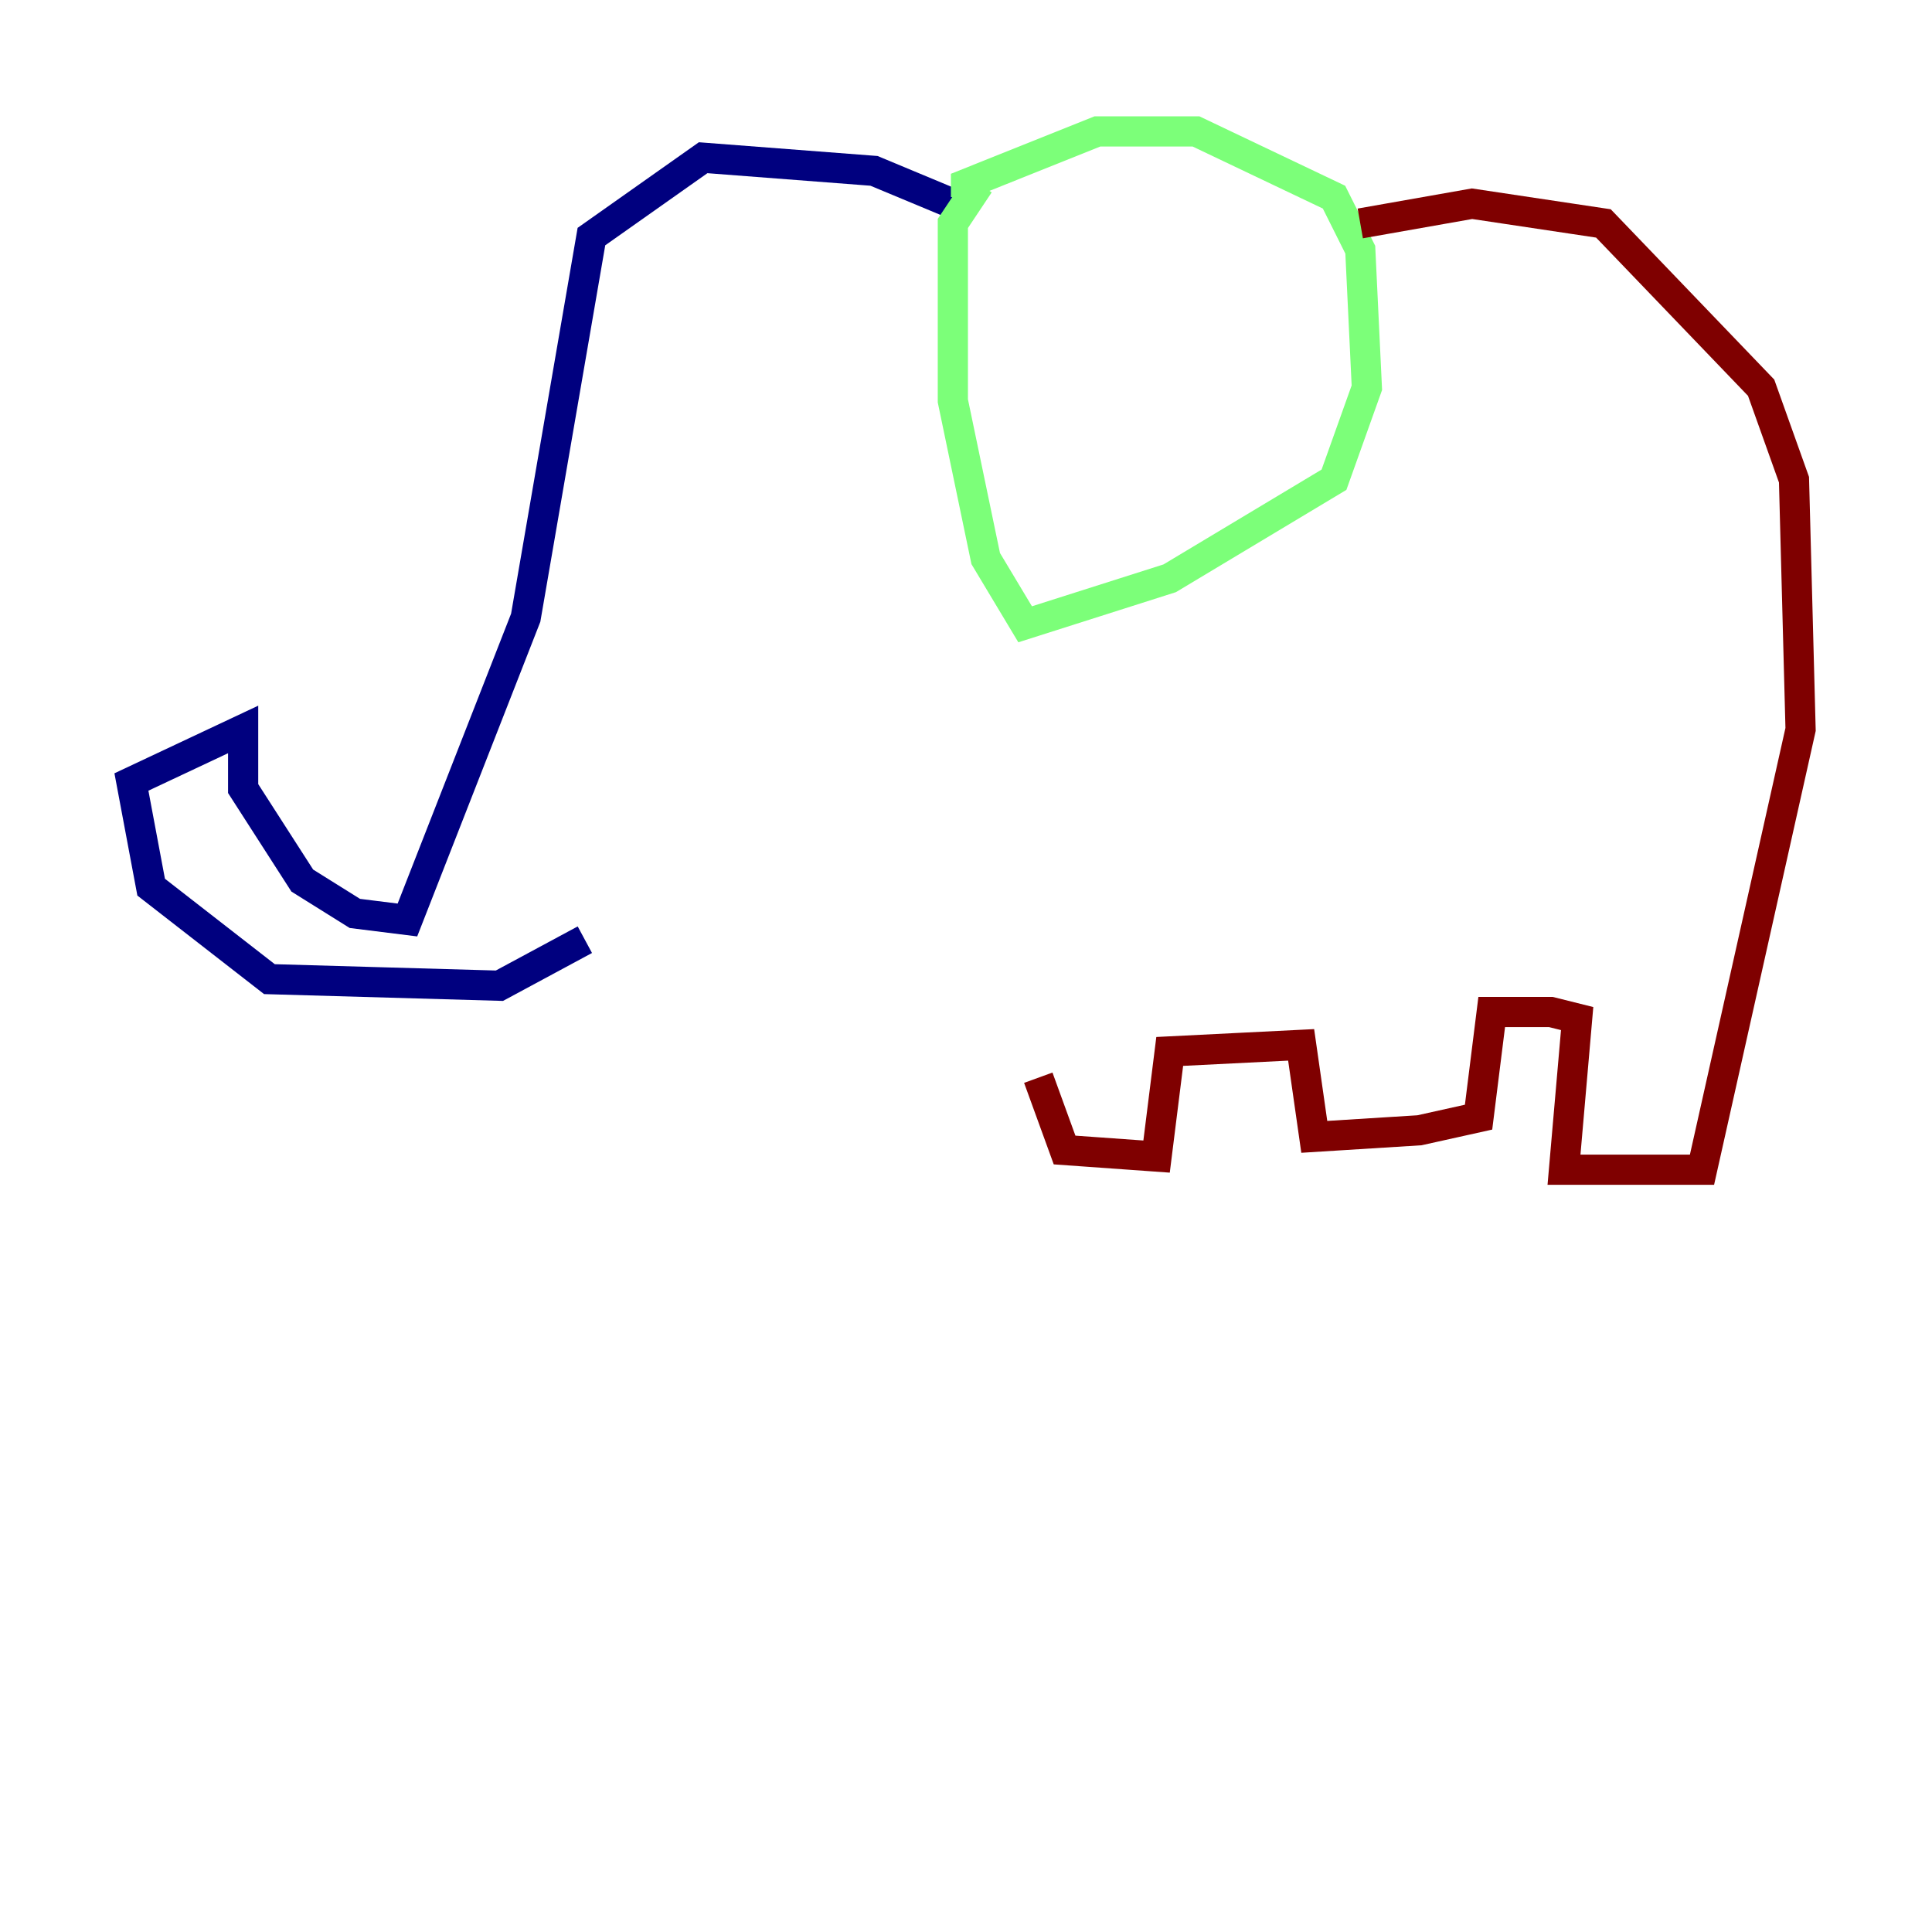 <?xml version="1.0" encoding="utf-8" ?>
<svg baseProfile="tiny" height="128" version="1.2" viewBox="0,0,128,128" width="128" xmlns="http://www.w3.org/2000/svg" xmlns:ev="http://www.w3.org/2001/xml-events" xmlns:xlink="http://www.w3.org/1999/xlink"><defs /><polyline fill="none" points="63.129,13.497 57.905,11.32 46.585,10.449 39.184,15.674 34.83,40.925 26.993,60.952 23.51,60.517 20.027,58.34 16.109,52.245 16.109,48.327 8.707,51.809 10.014,58.776 17.85,64.871 33.088,65.306 38.748,62.258" stroke="#00007f" stroke-width="2" /><polyline fill="none" points="64.0,13.061 64.0,12.191 72.707,8.707 79.238,8.707 88.381,13.061 90.122,16.544 90.558,25.687 88.381,31.782 77.497,38.313 67.918,41.361 65.306,37.007 63.129,26.558 63.129,14.803 64.871,12.191" stroke="#7cff79" stroke-width="2" /><polyline fill="none" points="90.122,14.803 97.524,13.497 106.231,14.803 116.68,25.687 118.857,31.782 119.293,48.327 112.762,77.497 103.619,77.497 104.49,67.483 102.748,67.048 98.83,67.048 97.959,74.014 94.041,74.884 87.075,75.32 86.204,69.225 77.497,69.66 76.626,76.626 70.531,76.191 68.789,71.401" stroke="#7f0000" stroke-width="2" /></svg>